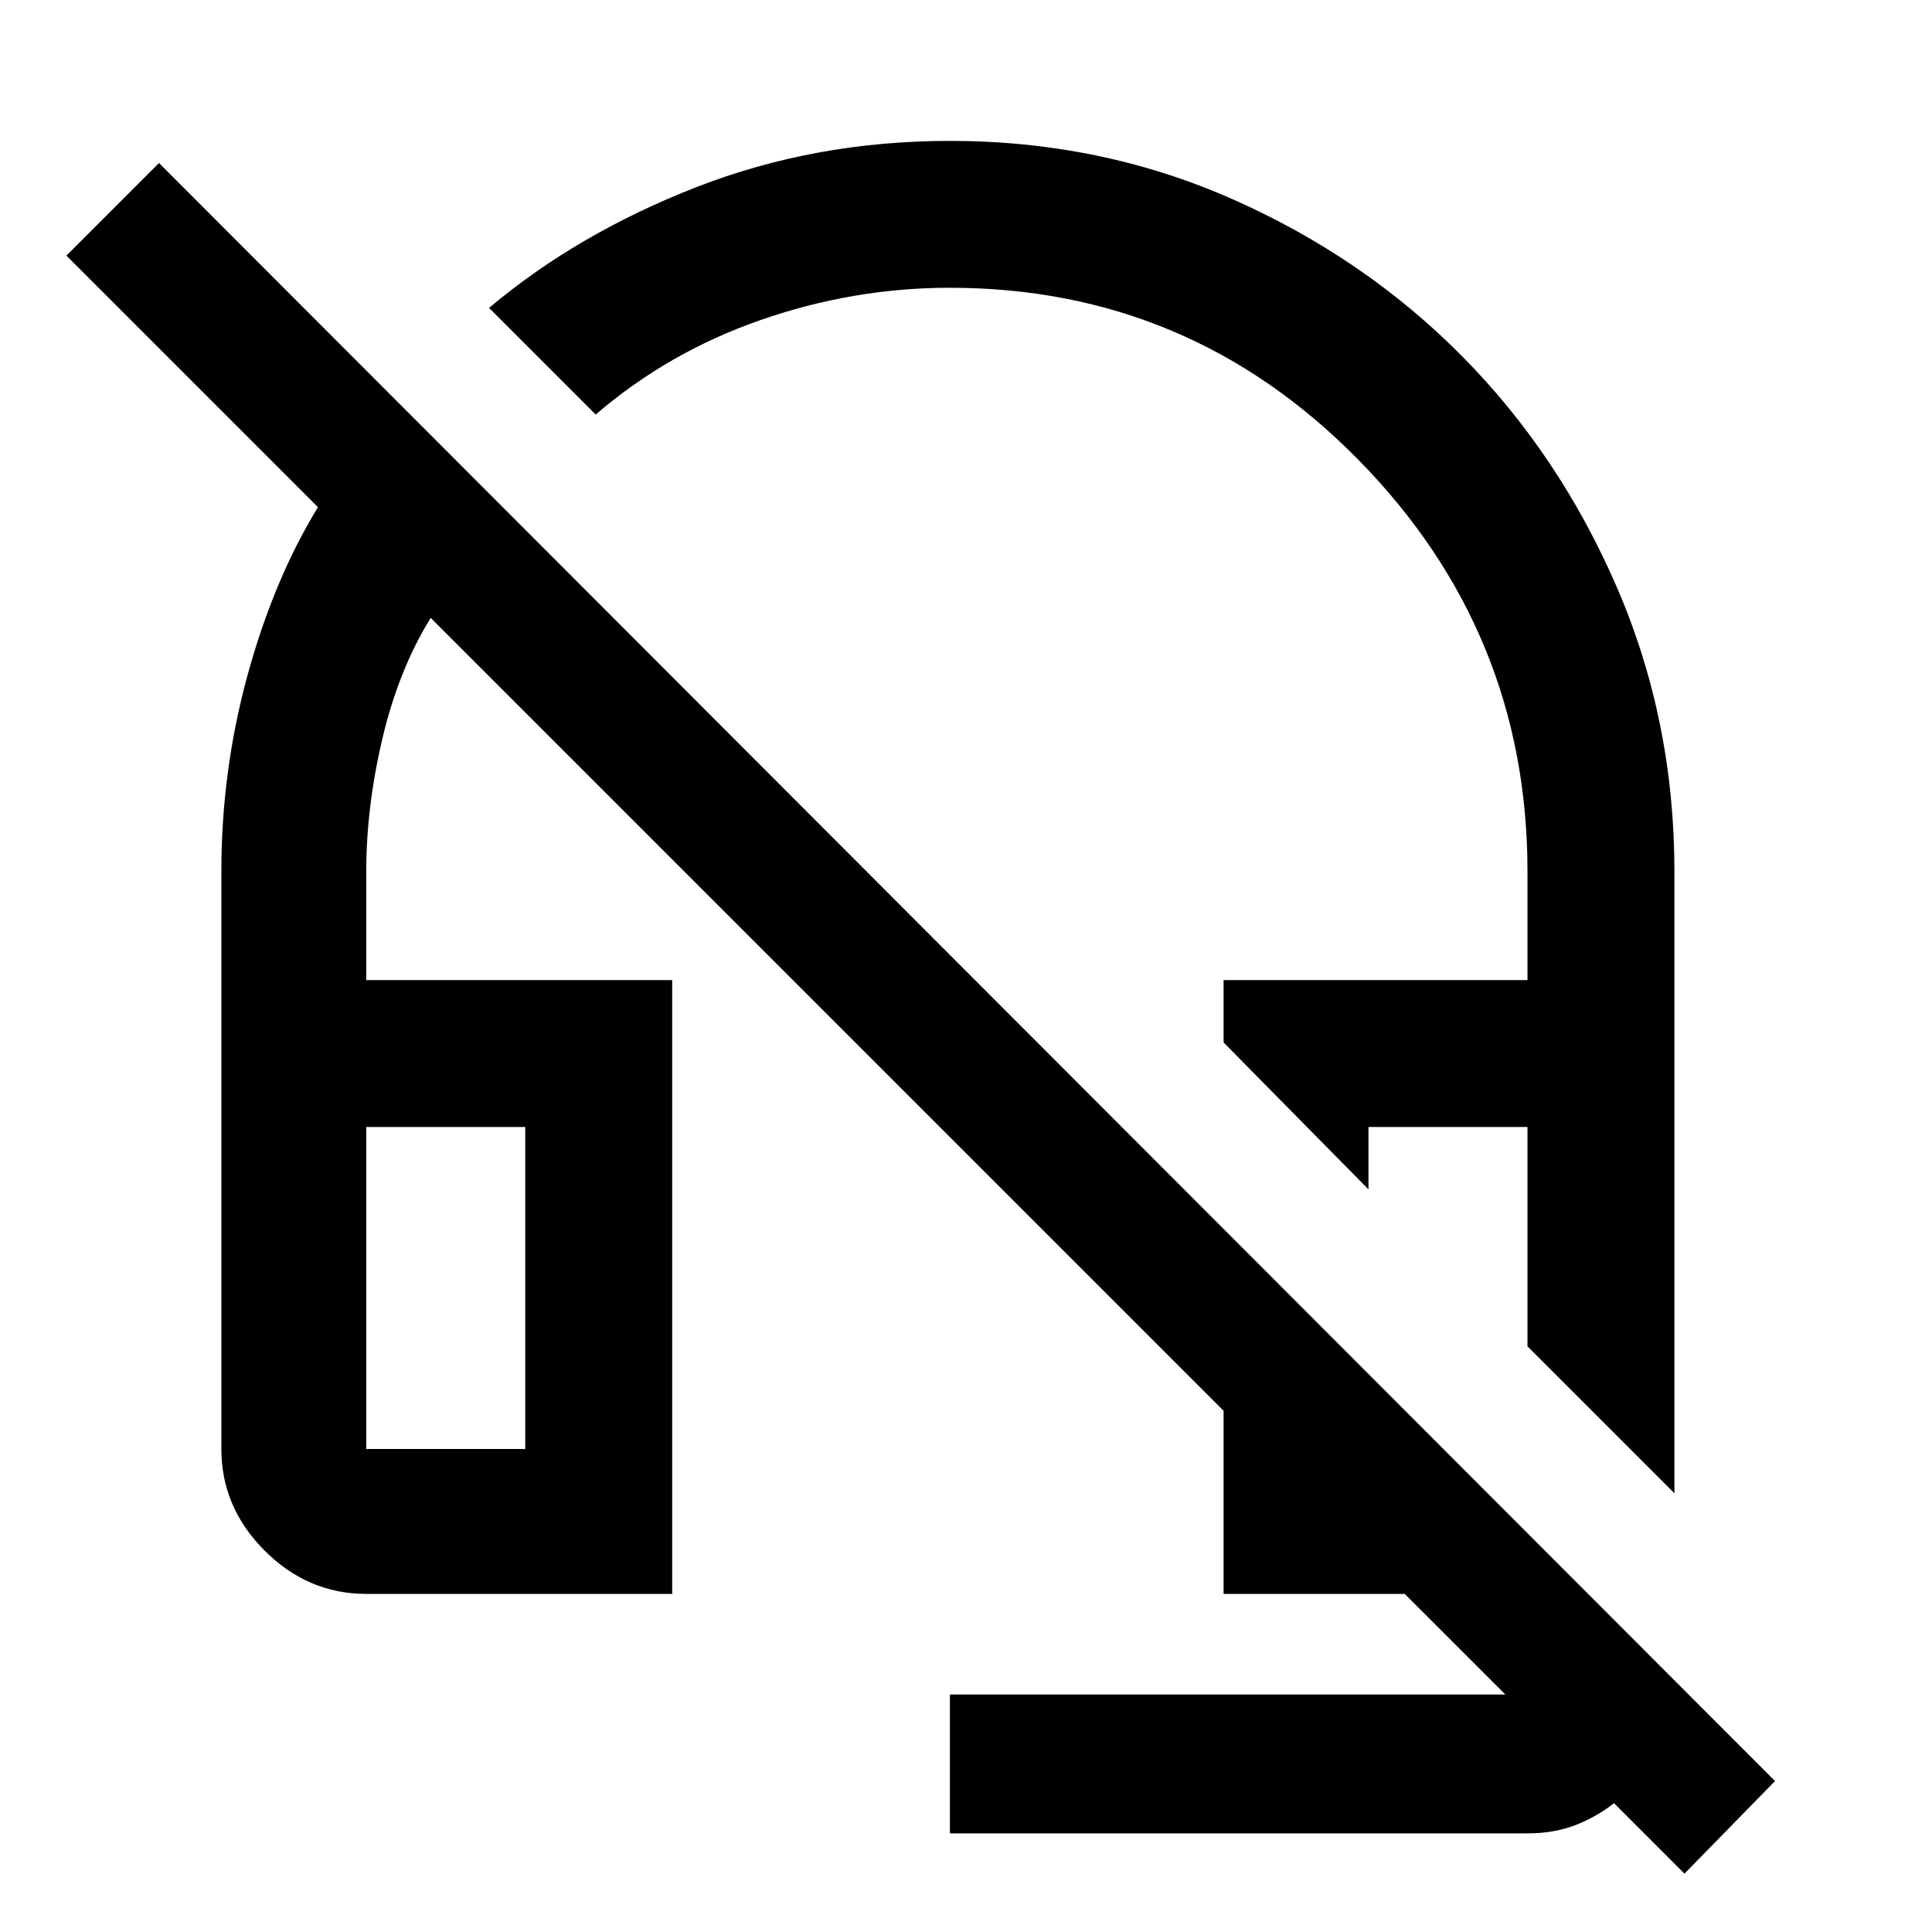 <svg xmlns="http://www.w3.org/2000/svg" height="40" width="40"><path d="M34.667 30.917 31.625 27.875V23.333H28.333V24.625L25.333 21.583V20.292H31.625V18.042Q31.625 13.083 28.125 9.521Q24.625 5.958 19.667 5.958Q17.667 5.958 15.75 6.625Q13.833 7.292 12.333 8.583L10.125 6.375Q11.958 4.833 14.417 3.875Q16.875 2.917 19.667 2.917Q22.792 2.917 25.521 4.125Q28.25 5.333 30.271 7.375Q32.292 9.417 33.479 12.167Q34.667 14.917 34.667 18.042ZM34.875 38.792 33.417 37.333Q33.042 37.625 32.604 37.792Q32.167 37.958 31.625 37.958H19.667V35.083H31.167Q31.167 35.083 31.167 35.083Q31.167 35.083 31.167 35.083L29.083 33H25.333V29.208L8.917 12.792Q8.25 13.875 7.917 15.292Q7.583 16.708 7.583 18.042V20.292H13.917V33H7.583Q6.375 33 5.479 32.104Q4.583 31.208 4.583 30V18.042Q4.583 15.958 5.125 13.979Q5.667 12 6.583 10.5L1.375 5.292L3.292 3.375L36.75 36.875ZM7.583 30H10.875V23.333H7.583V30Q7.583 30 7.583 30Q7.583 30 7.583 30ZM31.625 27.875ZM10.875 30H7.583Q7.583 30 7.583 30Q7.583 30 7.583 30H10.875Z"/></svg>
